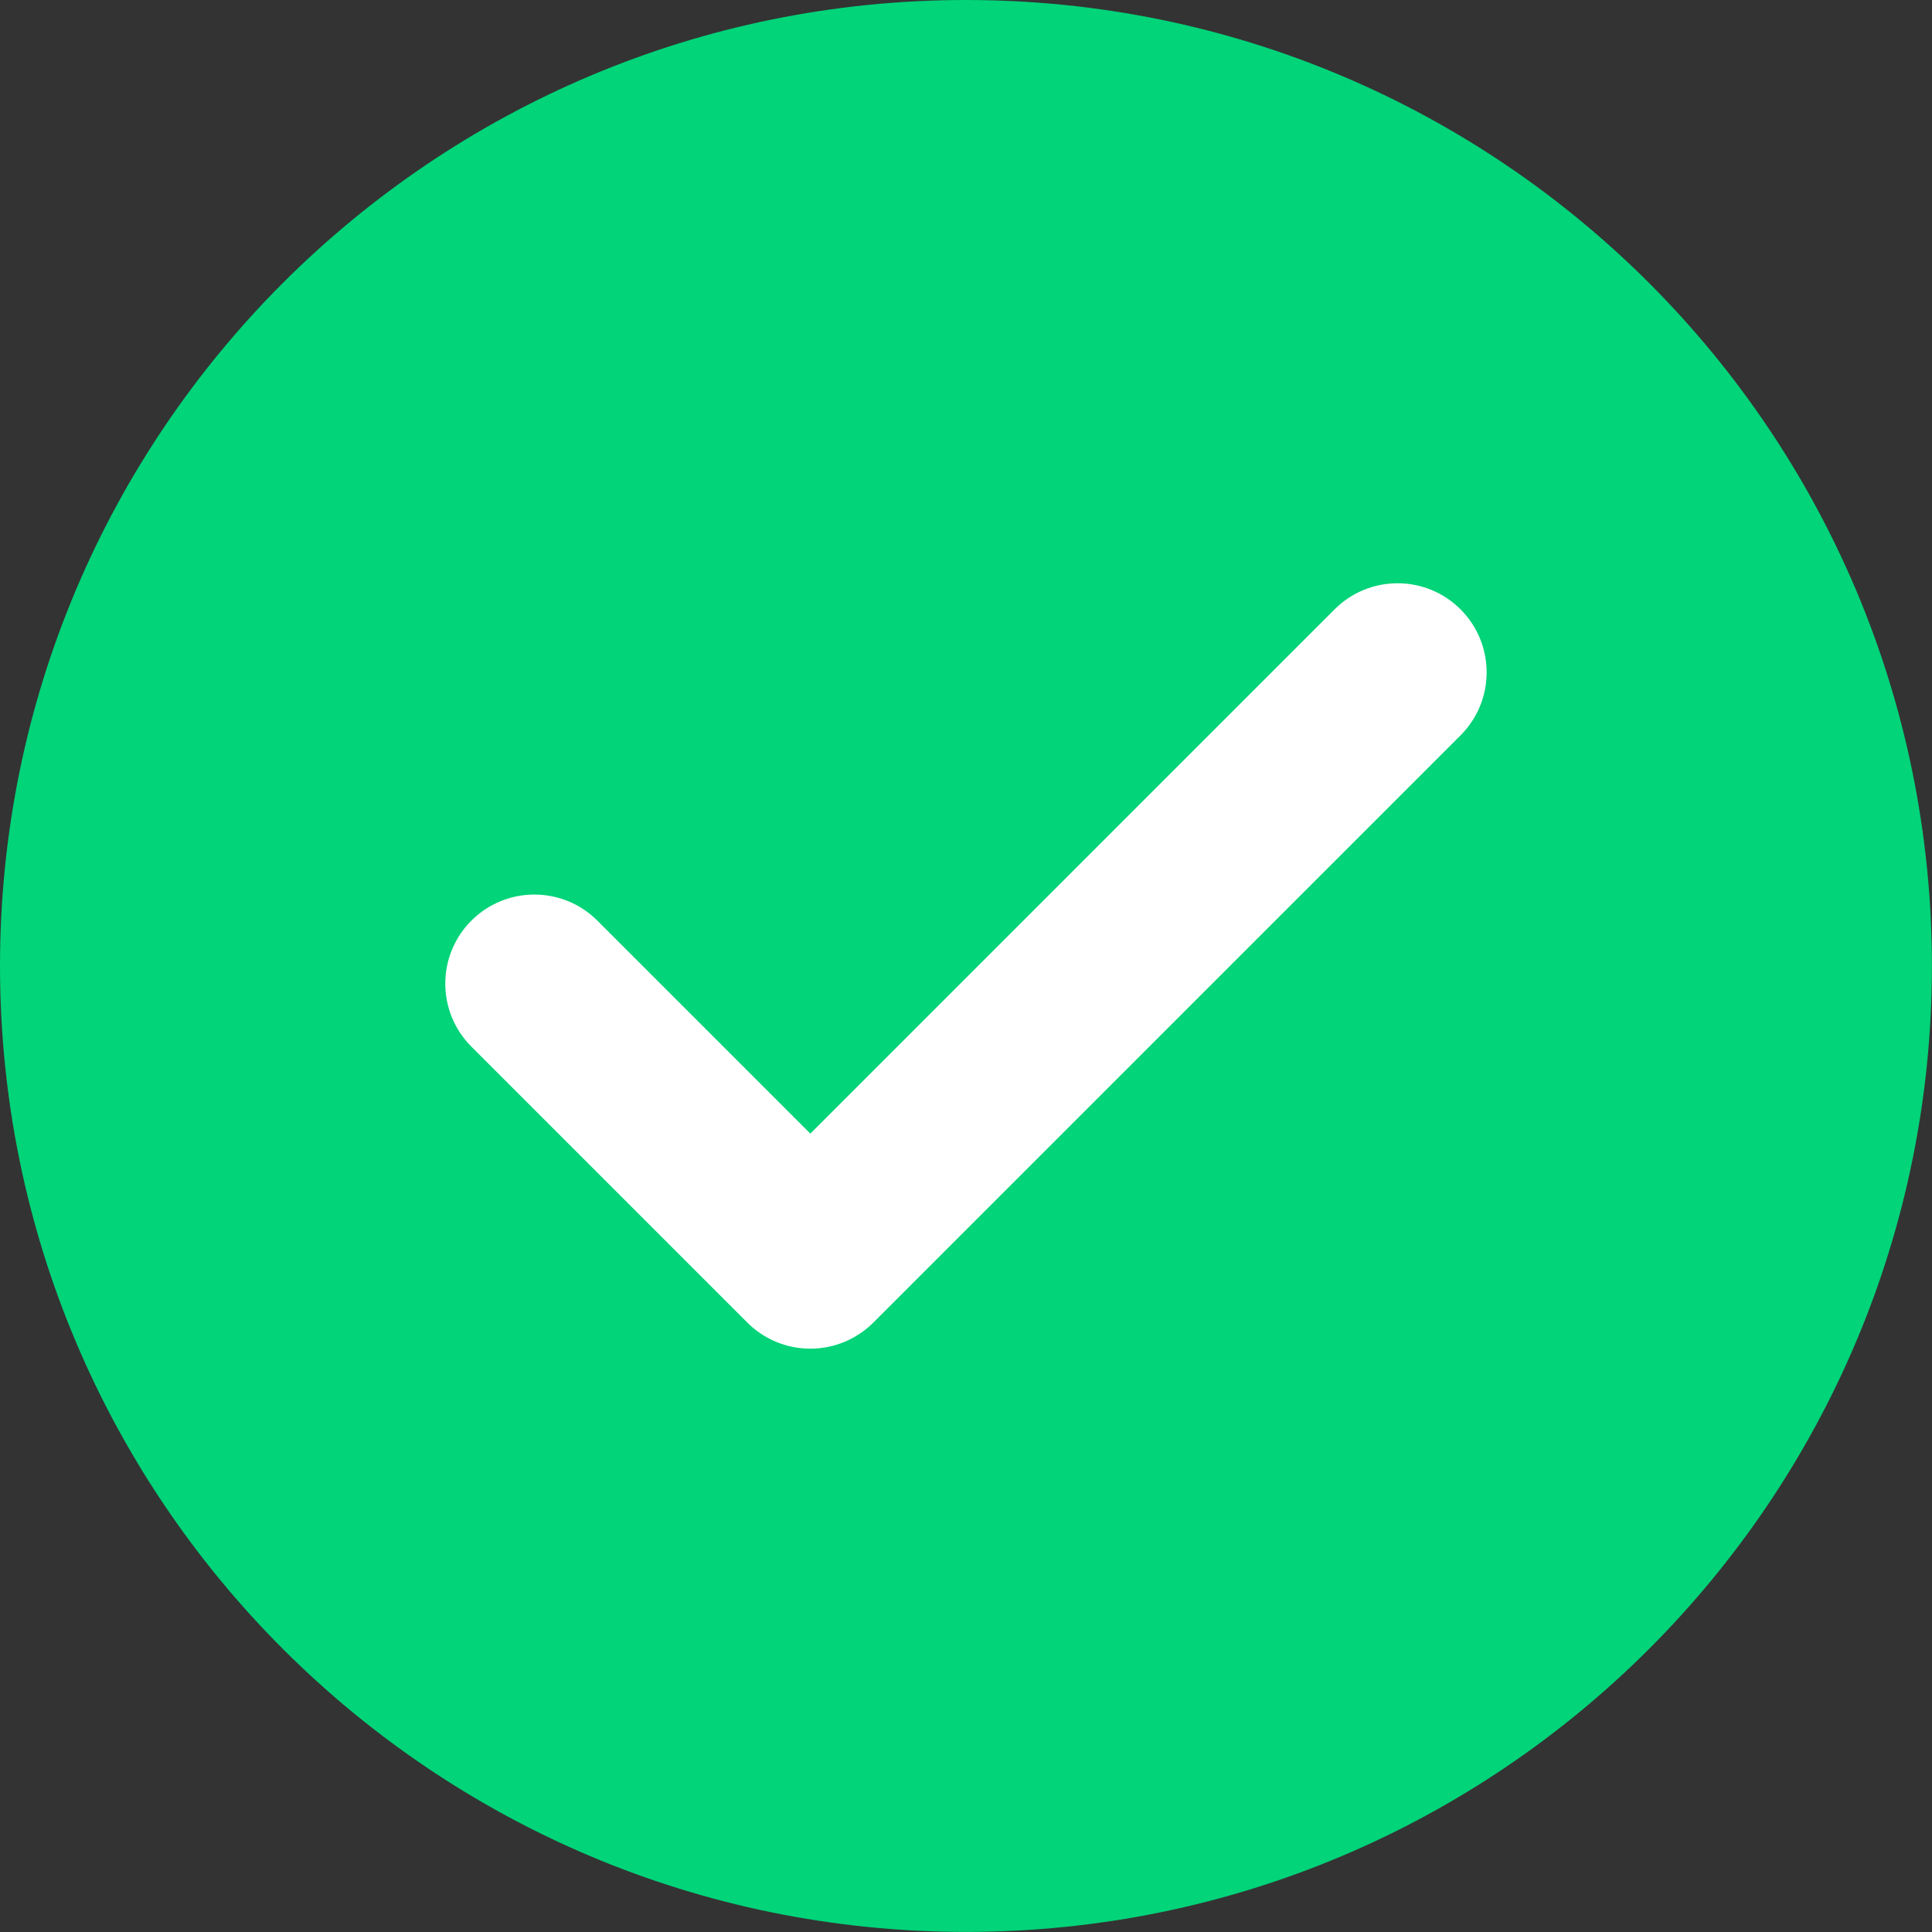 <svg xmlns="http://www.w3.org/2000/svg" xmlns:xlink="http://www.w3.org/1999/xlink" width="500" zoomAndPan="magnify" viewBox="0 0 375 375" height="500" preserveAspectRatio="xMidYMid meet" version="1.0"><rect x="0" y="0" width="375" height="375" fill="#333333" stroke="none"/><path fill="#01d479" d="M 0 187.492 C 0 83.945 83.945 0 187.492 0 C 291.047 0 374.984 83.945 374.984 187.492 C 374.984 291.047 291.047 374.984 187.492 374.984 C 83.945 374.984 0 291.047 0 187.492 " fill-opacity="1" fill-rule="nonzero"/><path fill="#ffffff" d="M 157.285 261.777 C 152.699 261.777 148.301 259.953 145.055 256.715 L 91.492 203.148 C 84.742 196.395 84.742 185.445 91.492 178.695 C 98.25 171.945 109.195 171.945 115.949 178.695 L 157.285 220.031 L 259.039 118.277 C 265.793 111.523 276.734 111.523 283.492 118.277 C 290.242 125.027 290.242 135.977 283.492 142.73 L 169.512 256.715 C 166.266 259.953 161.867 261.777 157.285 261.777 " fill-opacity="1" fill-rule="nonzero"/></svg>